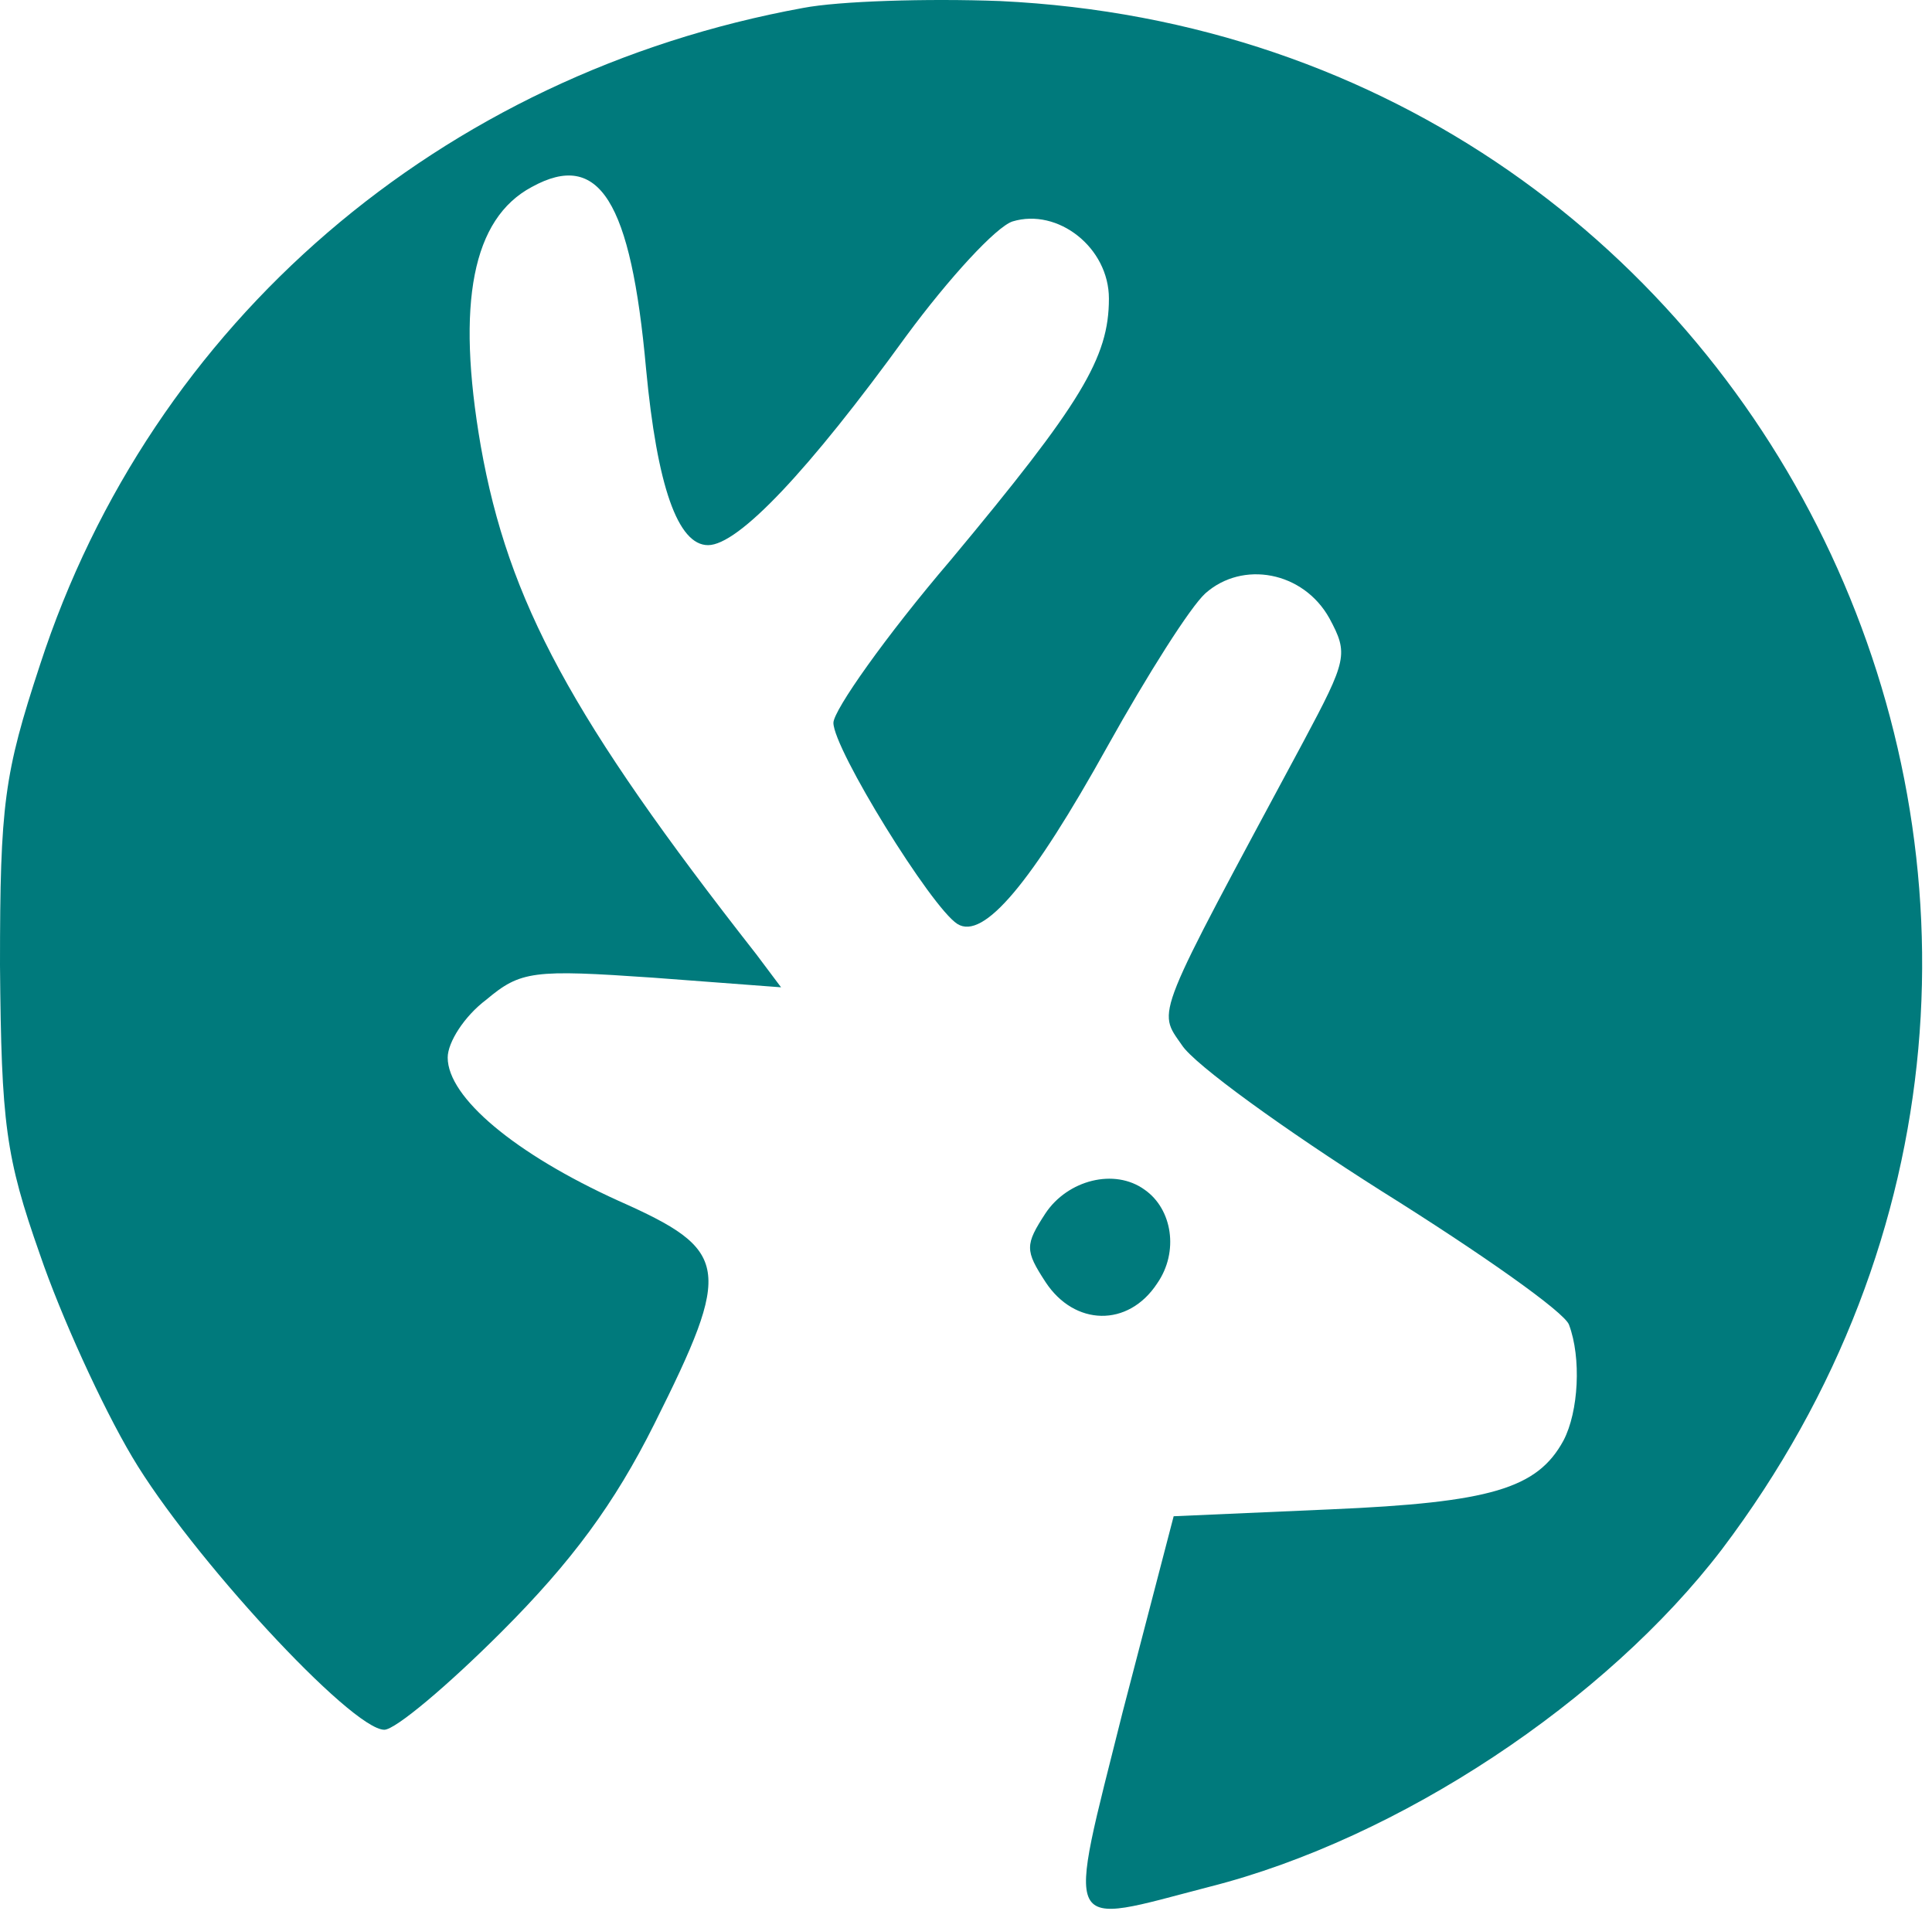<svg width="187" height="185" viewBox="0 0 187 185" fill="none" xmlns="http://www.w3.org/2000/svg">
<path d="M77.733 0.769C42.667 7.169 14.667 31.169 3.867 64.369C0.4 74.902 0 77.836 0 93.436C0.133 108.769 0.533 111.969 3.867 121.436C5.867 127.302 9.867 136.102 12.8 141.036C18.4 150.502 34 167.436 37.2 167.436C38.267 167.436 43.333 163.169 48.533 157.969C55.333 151.169 59.467 145.569 63.333 137.836C70.933 122.636 70.667 121.036 59.867 116.236C49.867 111.702 43.333 106.236 43.333 102.369C43.333 100.902 44.933 98.369 47.067 96.769C50.4 93.969 51.6 93.836 63.2 94.636L75.6 95.569L73.2 92.369C55.333 69.569 49.2 58.236 46.533 43.169C44.133 29.302 45.733 21.169 51.467 18.102C58 14.502 61.067 19.436 62.533 35.702C63.6 47.036 65.6 52.769 68.533 52.769C71.467 52.769 78.267 45.569 87.733 32.502C91.867 26.902 96.4 21.969 98 21.436C102.4 20.102 107.333 23.969 107.333 28.902C107.333 34.636 104.667 39.036 92 54.236C85.733 61.569 80.667 68.769 80.667 69.969C80.667 72.502 90.133 87.836 92.667 89.436C95.2 91.036 99.867 85.436 107.2 72.236C111.067 65.302 115.2 58.769 116.667 57.436C120.267 54.236 126.133 55.302 128.667 59.836C130.533 63.302 130.4 63.836 126.133 71.836C111.6 98.902 112 97.702 114.4 101.169C115.6 103.036 124.267 109.302 133.733 115.302C143.333 121.302 151.467 127.036 151.867 128.236C153.067 131.436 152.8 136.636 151.333 139.436C148.8 144.102 144.267 145.436 128.8 146.102L113.6 146.769L108.667 165.702C103.2 187.569 102.667 186.369 117.067 182.636C135.467 177.969 155.467 164.636 166.667 149.969C212.4 89.436 172.4 3.702 96.8 0.102C89.733 -0.164 81.2 0.102 77.733 0.769Z" fill="#007A7C"/>
<path d="M101.2 117.436C99.2 120.502 99.2 121.036 101.2 124.102C104 128.369 109.2 128.502 112 124.236C114.134 121.169 113.467 117.036 110.8 115.169C107.867 113.036 103.334 114.236 101.2 117.436Z" fill="#007A7C"/>
</svg>
